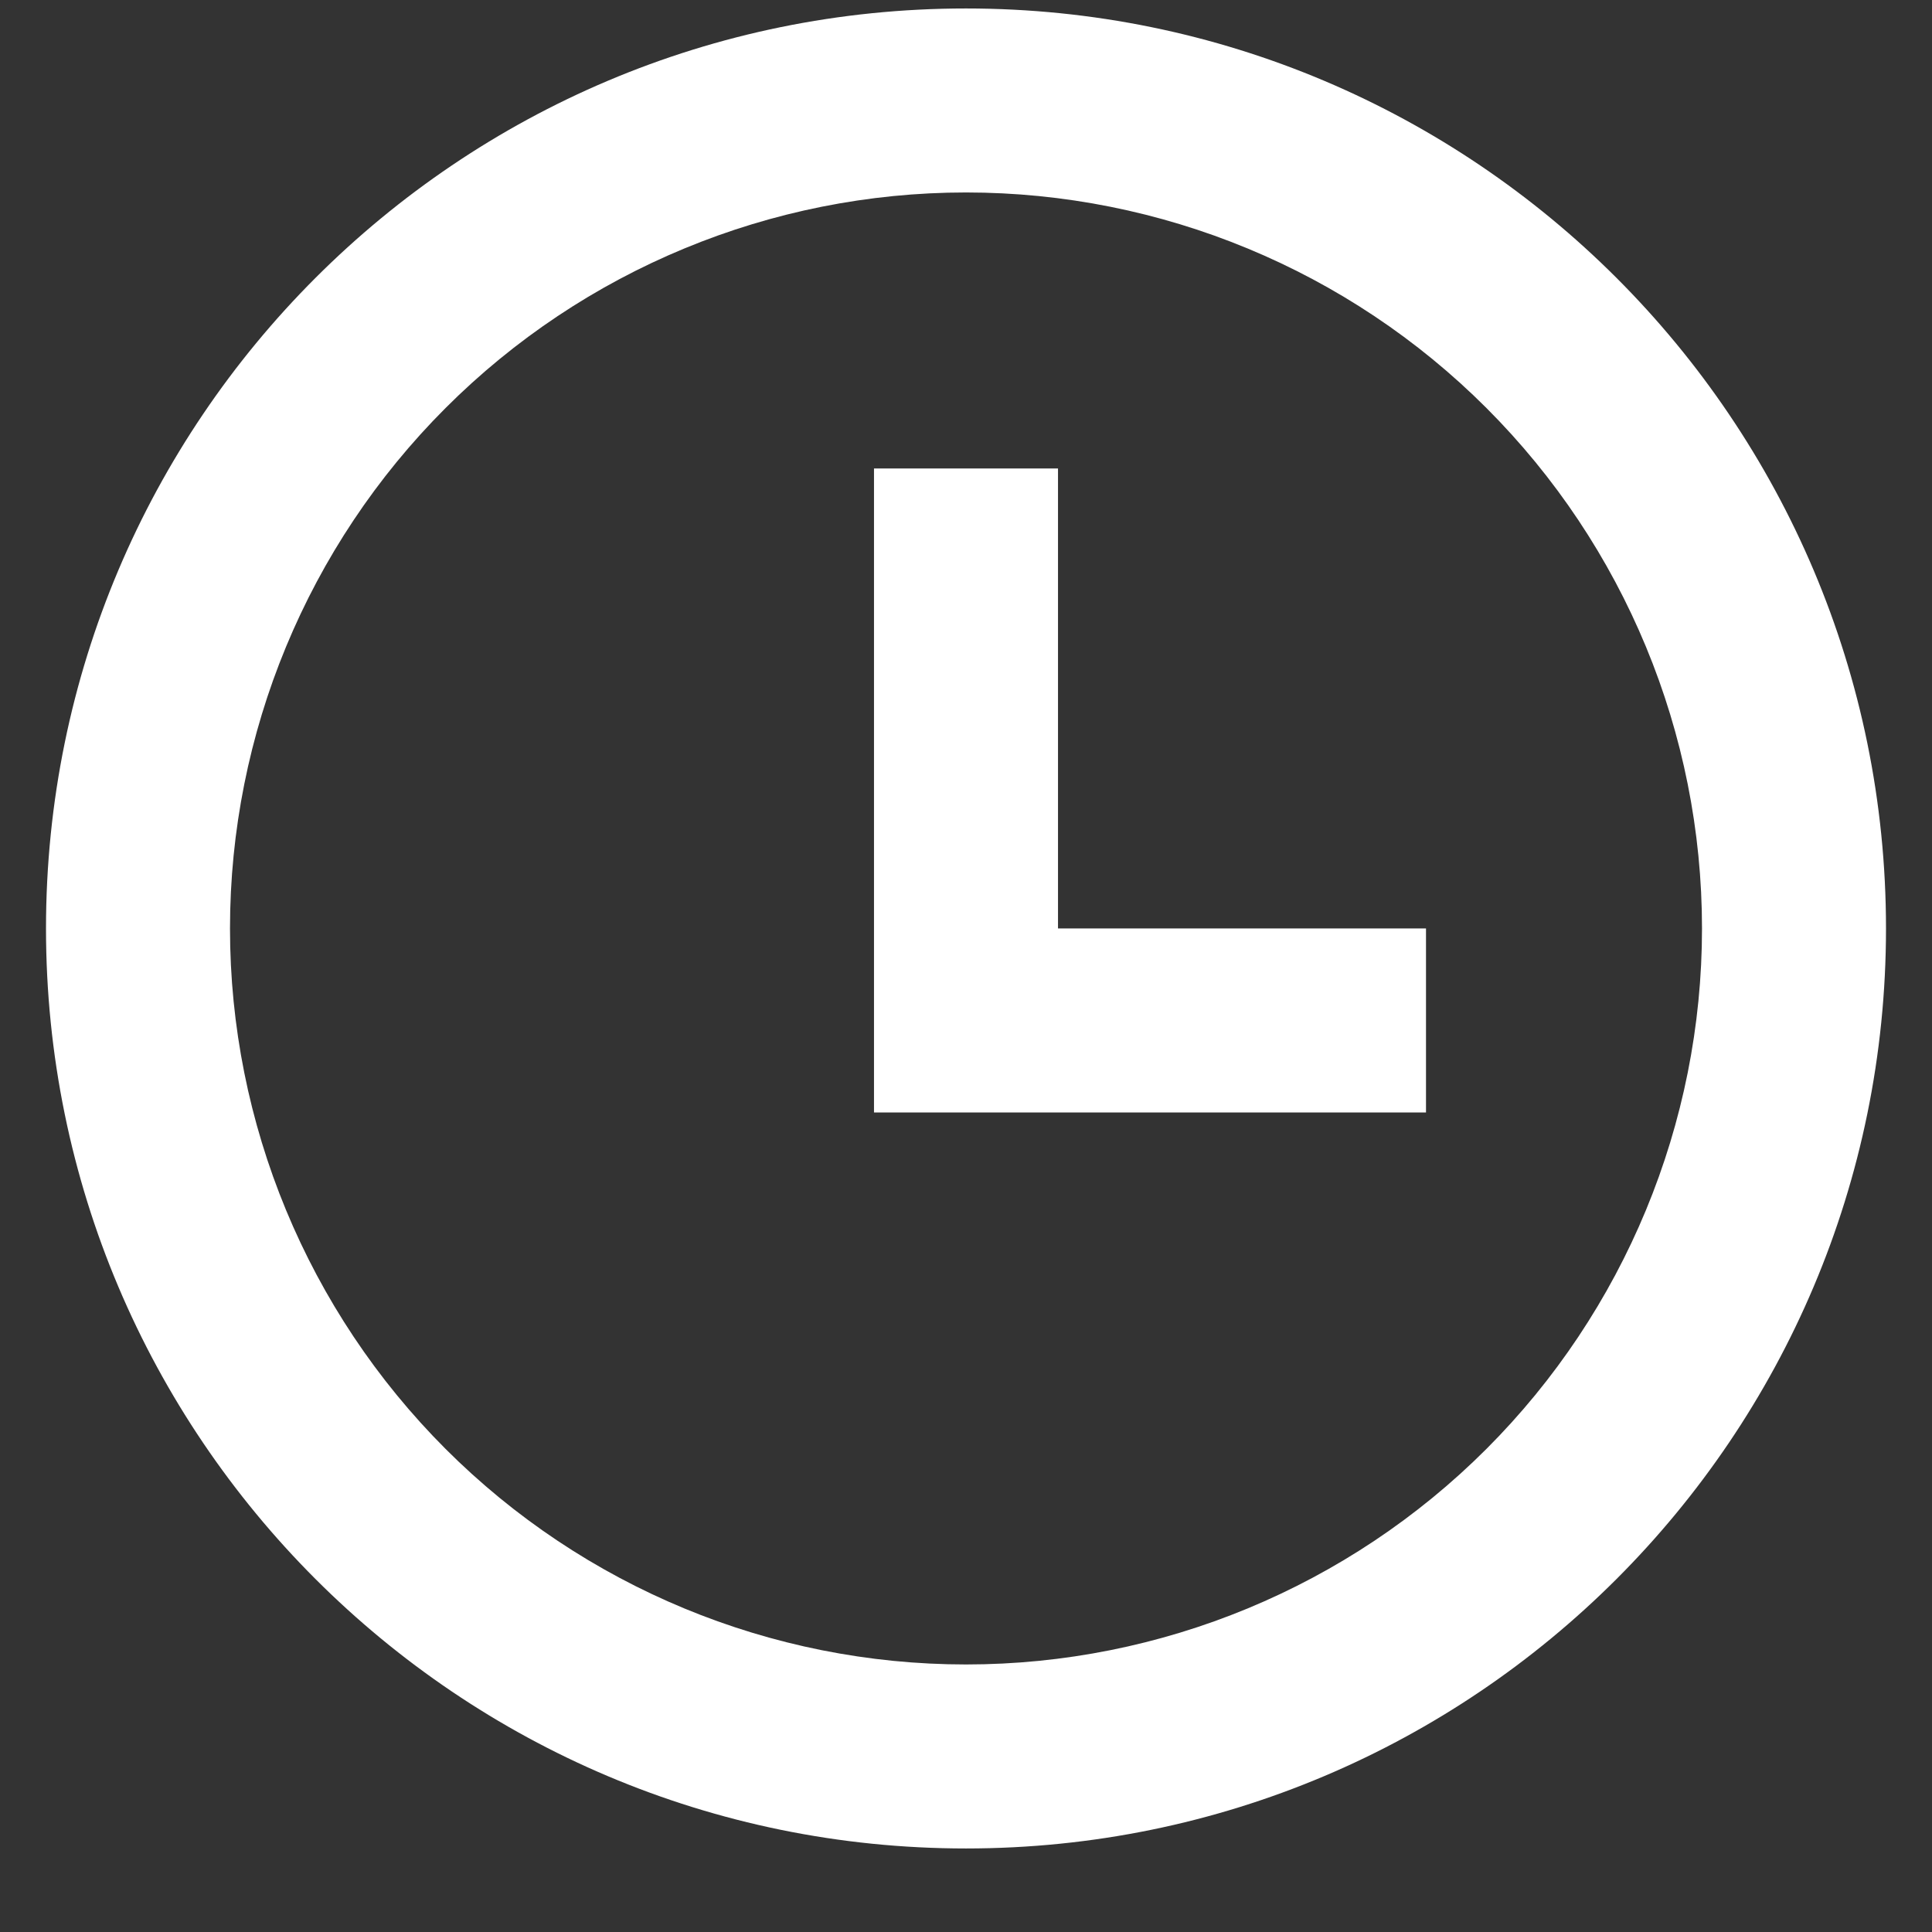 <svg width="21" height="21" viewBox="0 0 21 21" fill="none" xmlns="http://www.w3.org/2000/svg">
<rect x="0" y="0" width="21" height="21" fill="#333333" stroke="none"/>
<path d="M10.5 20.092C4.977 20.092 0.5 15.615 0.5 10.092C0.5 4.569 4.977 0.092 10.5 0.092C16.023 0.092 20.5 4.569 20.5 10.092C20.5 15.615 16.023 20.092 10.5 20.092ZM10.5 18.092C12.622 18.092 14.657 17.249 16.157 15.749C17.657 14.248 18.5 12.213 18.5 10.092C18.5 7.97 17.657 5.935 16.157 4.435C14.657 2.935 12.622 2.092 10.5 2.092C8.378 2.092 6.343 2.935 4.843 4.435C3.343 5.935 2.5 7.97 2.5 10.092C2.5 12.213 3.343 14.248 4.843 15.749C6.343 17.249 8.378 18.092 10.5 18.092ZM11.5 10.092H15.5V12.092H9.5V5.092H11.5V10.092Z" fill="white"/>
</svg>
